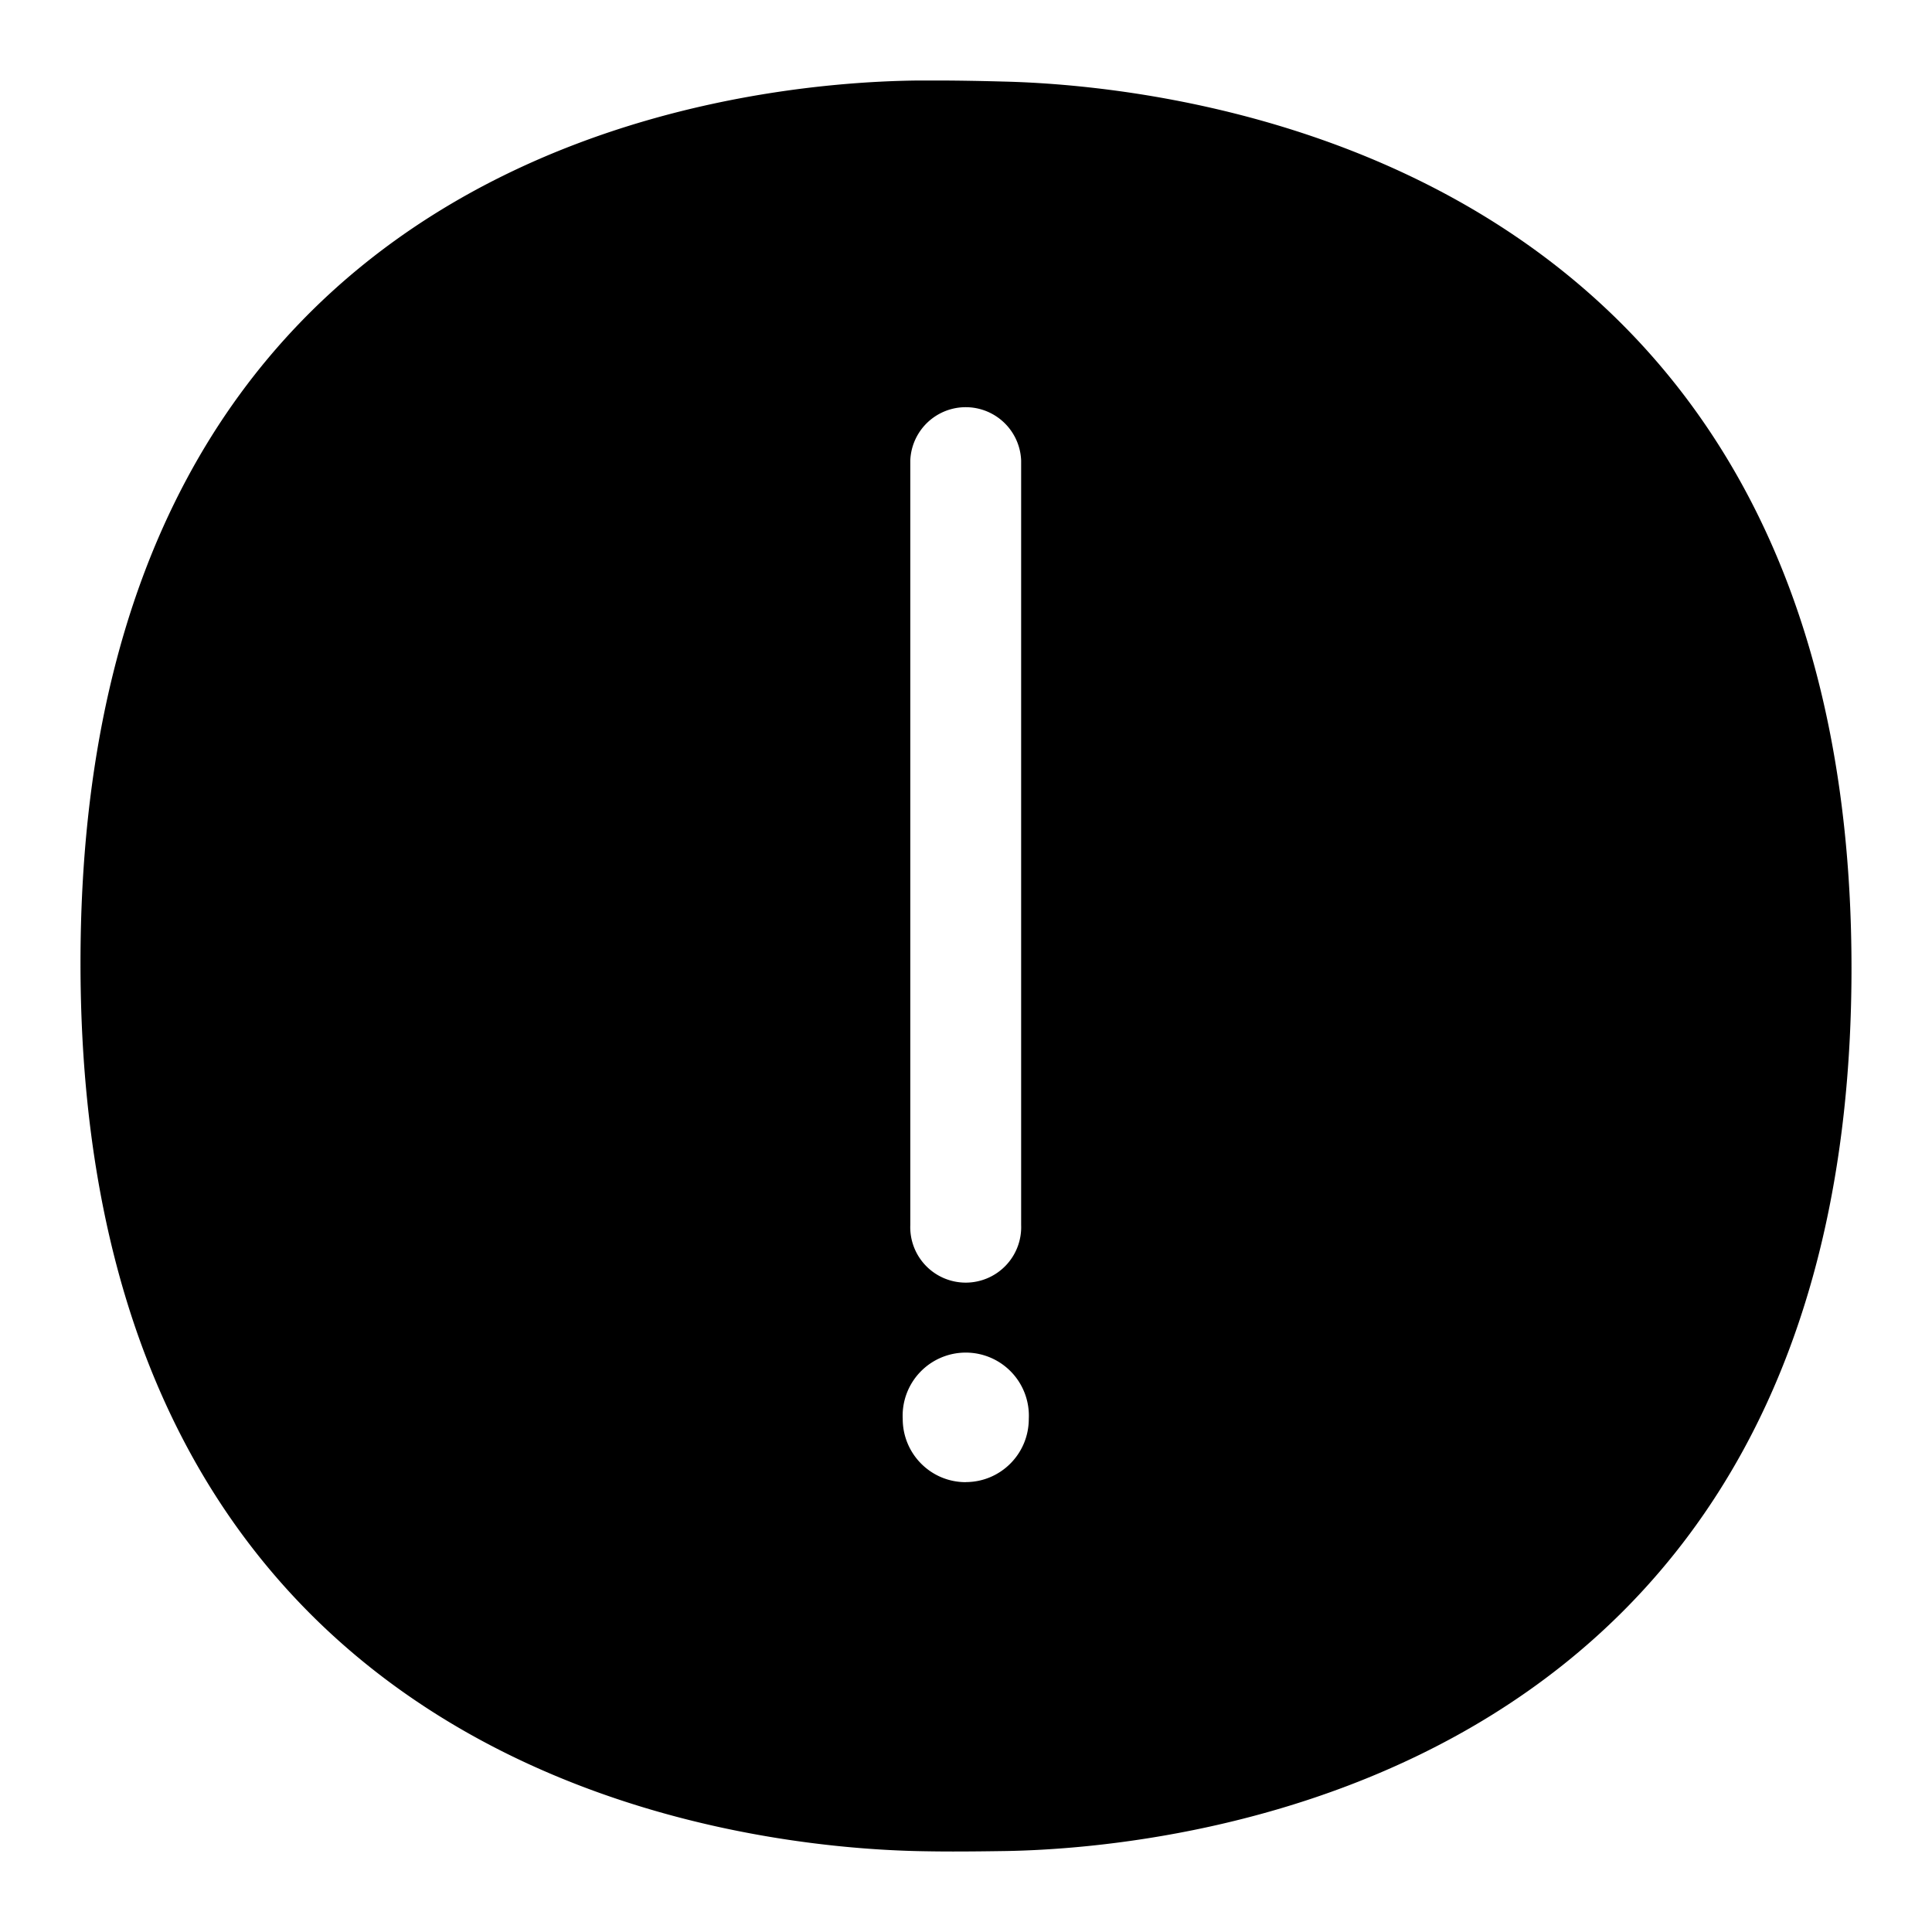 <svg xmlns="http://www.w3.org/2000/svg" width="24" height="24" fill="none"><path fill="#000" d="M11.621 1c.285 0 .582.006.84.013C14.613 1.063 23 1.914 23 12.028c0 10.14-8.396 10.928-10.496 10.966-.2.003-.432.006-.664.006q-.174 0-.344-.003C9.286 22.966 1 22.164 1 11.962 1 1.776 9.208 1.02 11.418 1zm-.313 4.72v9.498a.689.689 0 1 0 1.377 0V5.721a.689.689 0 0 0-1.377 0m.689 12.69c.432 0 .783-.35.783-.785a.784.784 0 1 0-1.566 0c0 .435.35.786.783.786"/></svg>